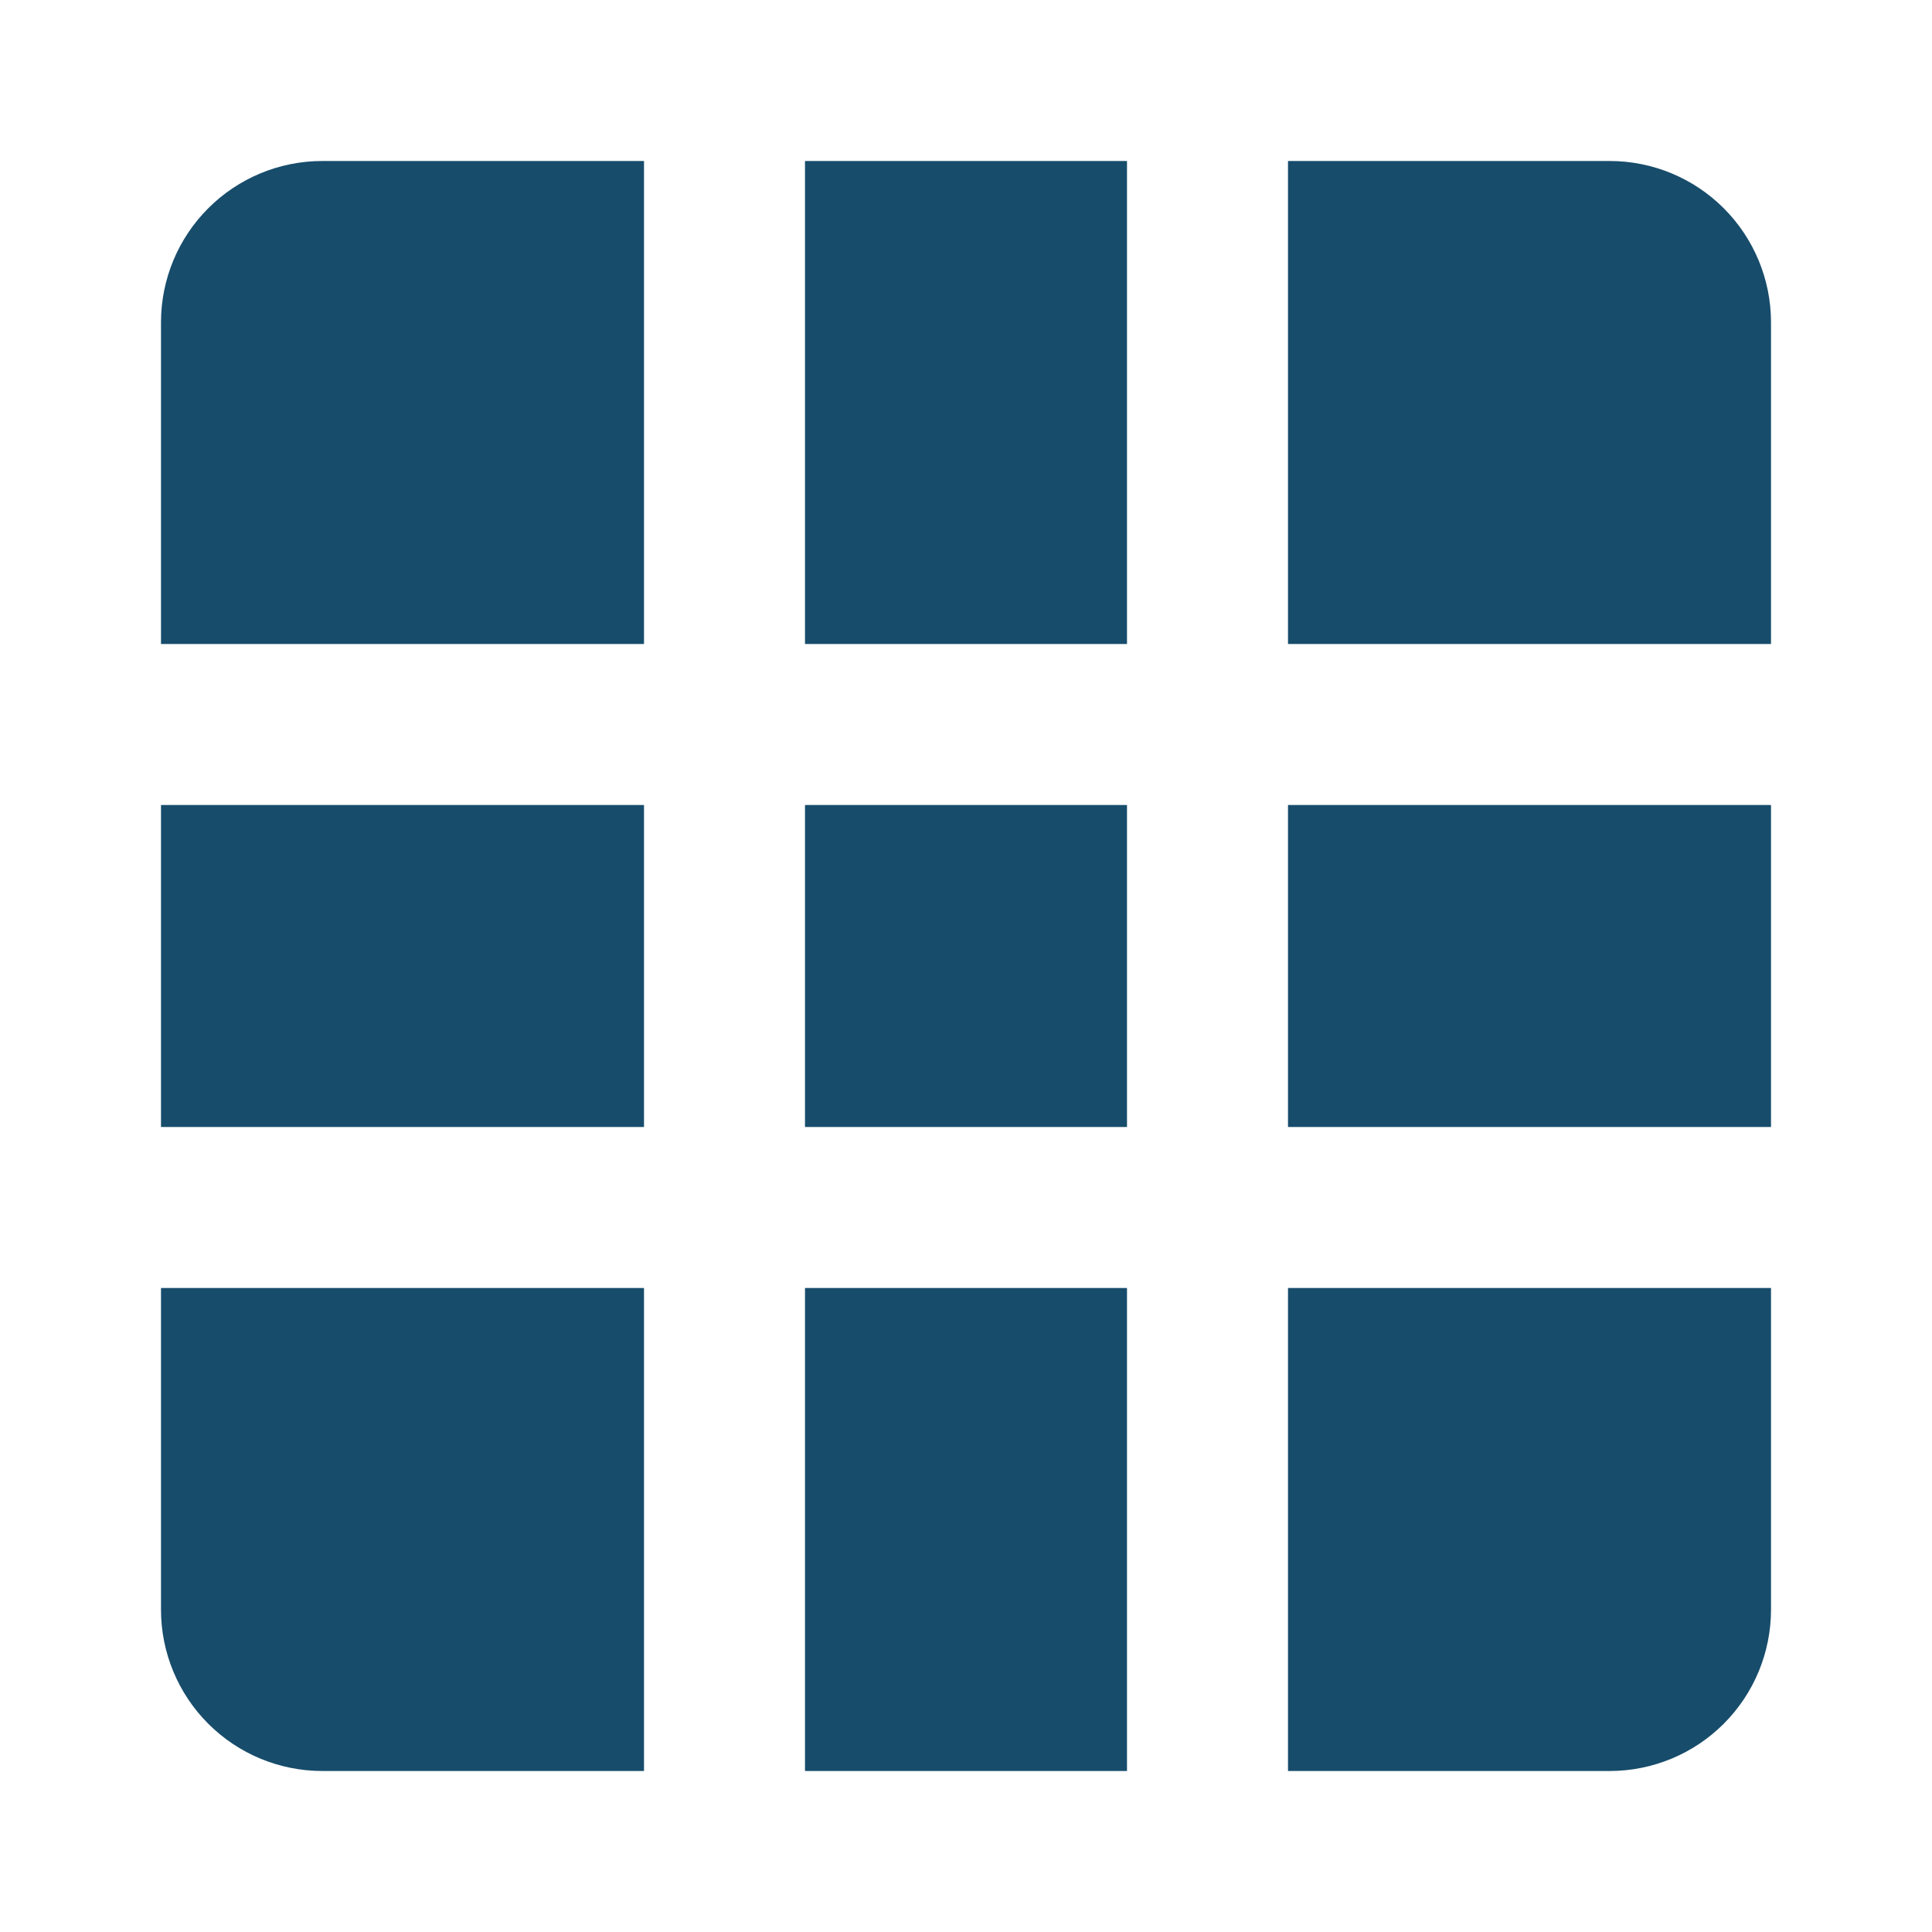 <svg width="24" height="24" viewBox="0 0 24 24" fill="none" xmlns="http://www.w3.org/2000/svg">
<path d="M10 2H14V8H10V2ZM16 10H22V14H16V10ZM2 10H8V14H2V10ZM10 16H14V22H10V16ZM10 10H14V14H10V10ZM16 8H22V4C21.999 3.47 21.788 2.962 21.413 2.587C21.038 2.212 20.53 2.001 20 2H16V8ZM16 16V22H20C20.53 21.999 21.038 21.788 21.413 21.413C21.788 21.038 21.999 20.53 22 20V16H16ZM8 16H2V20C2.001 20.53 2.212 21.038 2.587 21.413C2.962 21.788 3.47 21.999 4 22H8V16ZM8 8V2H4C3.47 2.001 2.962 2.212 2.587 2.587C2.212 2.962 2.001 3.47 2 4V8H8Z" fill="#174C6B"/>
</svg>

